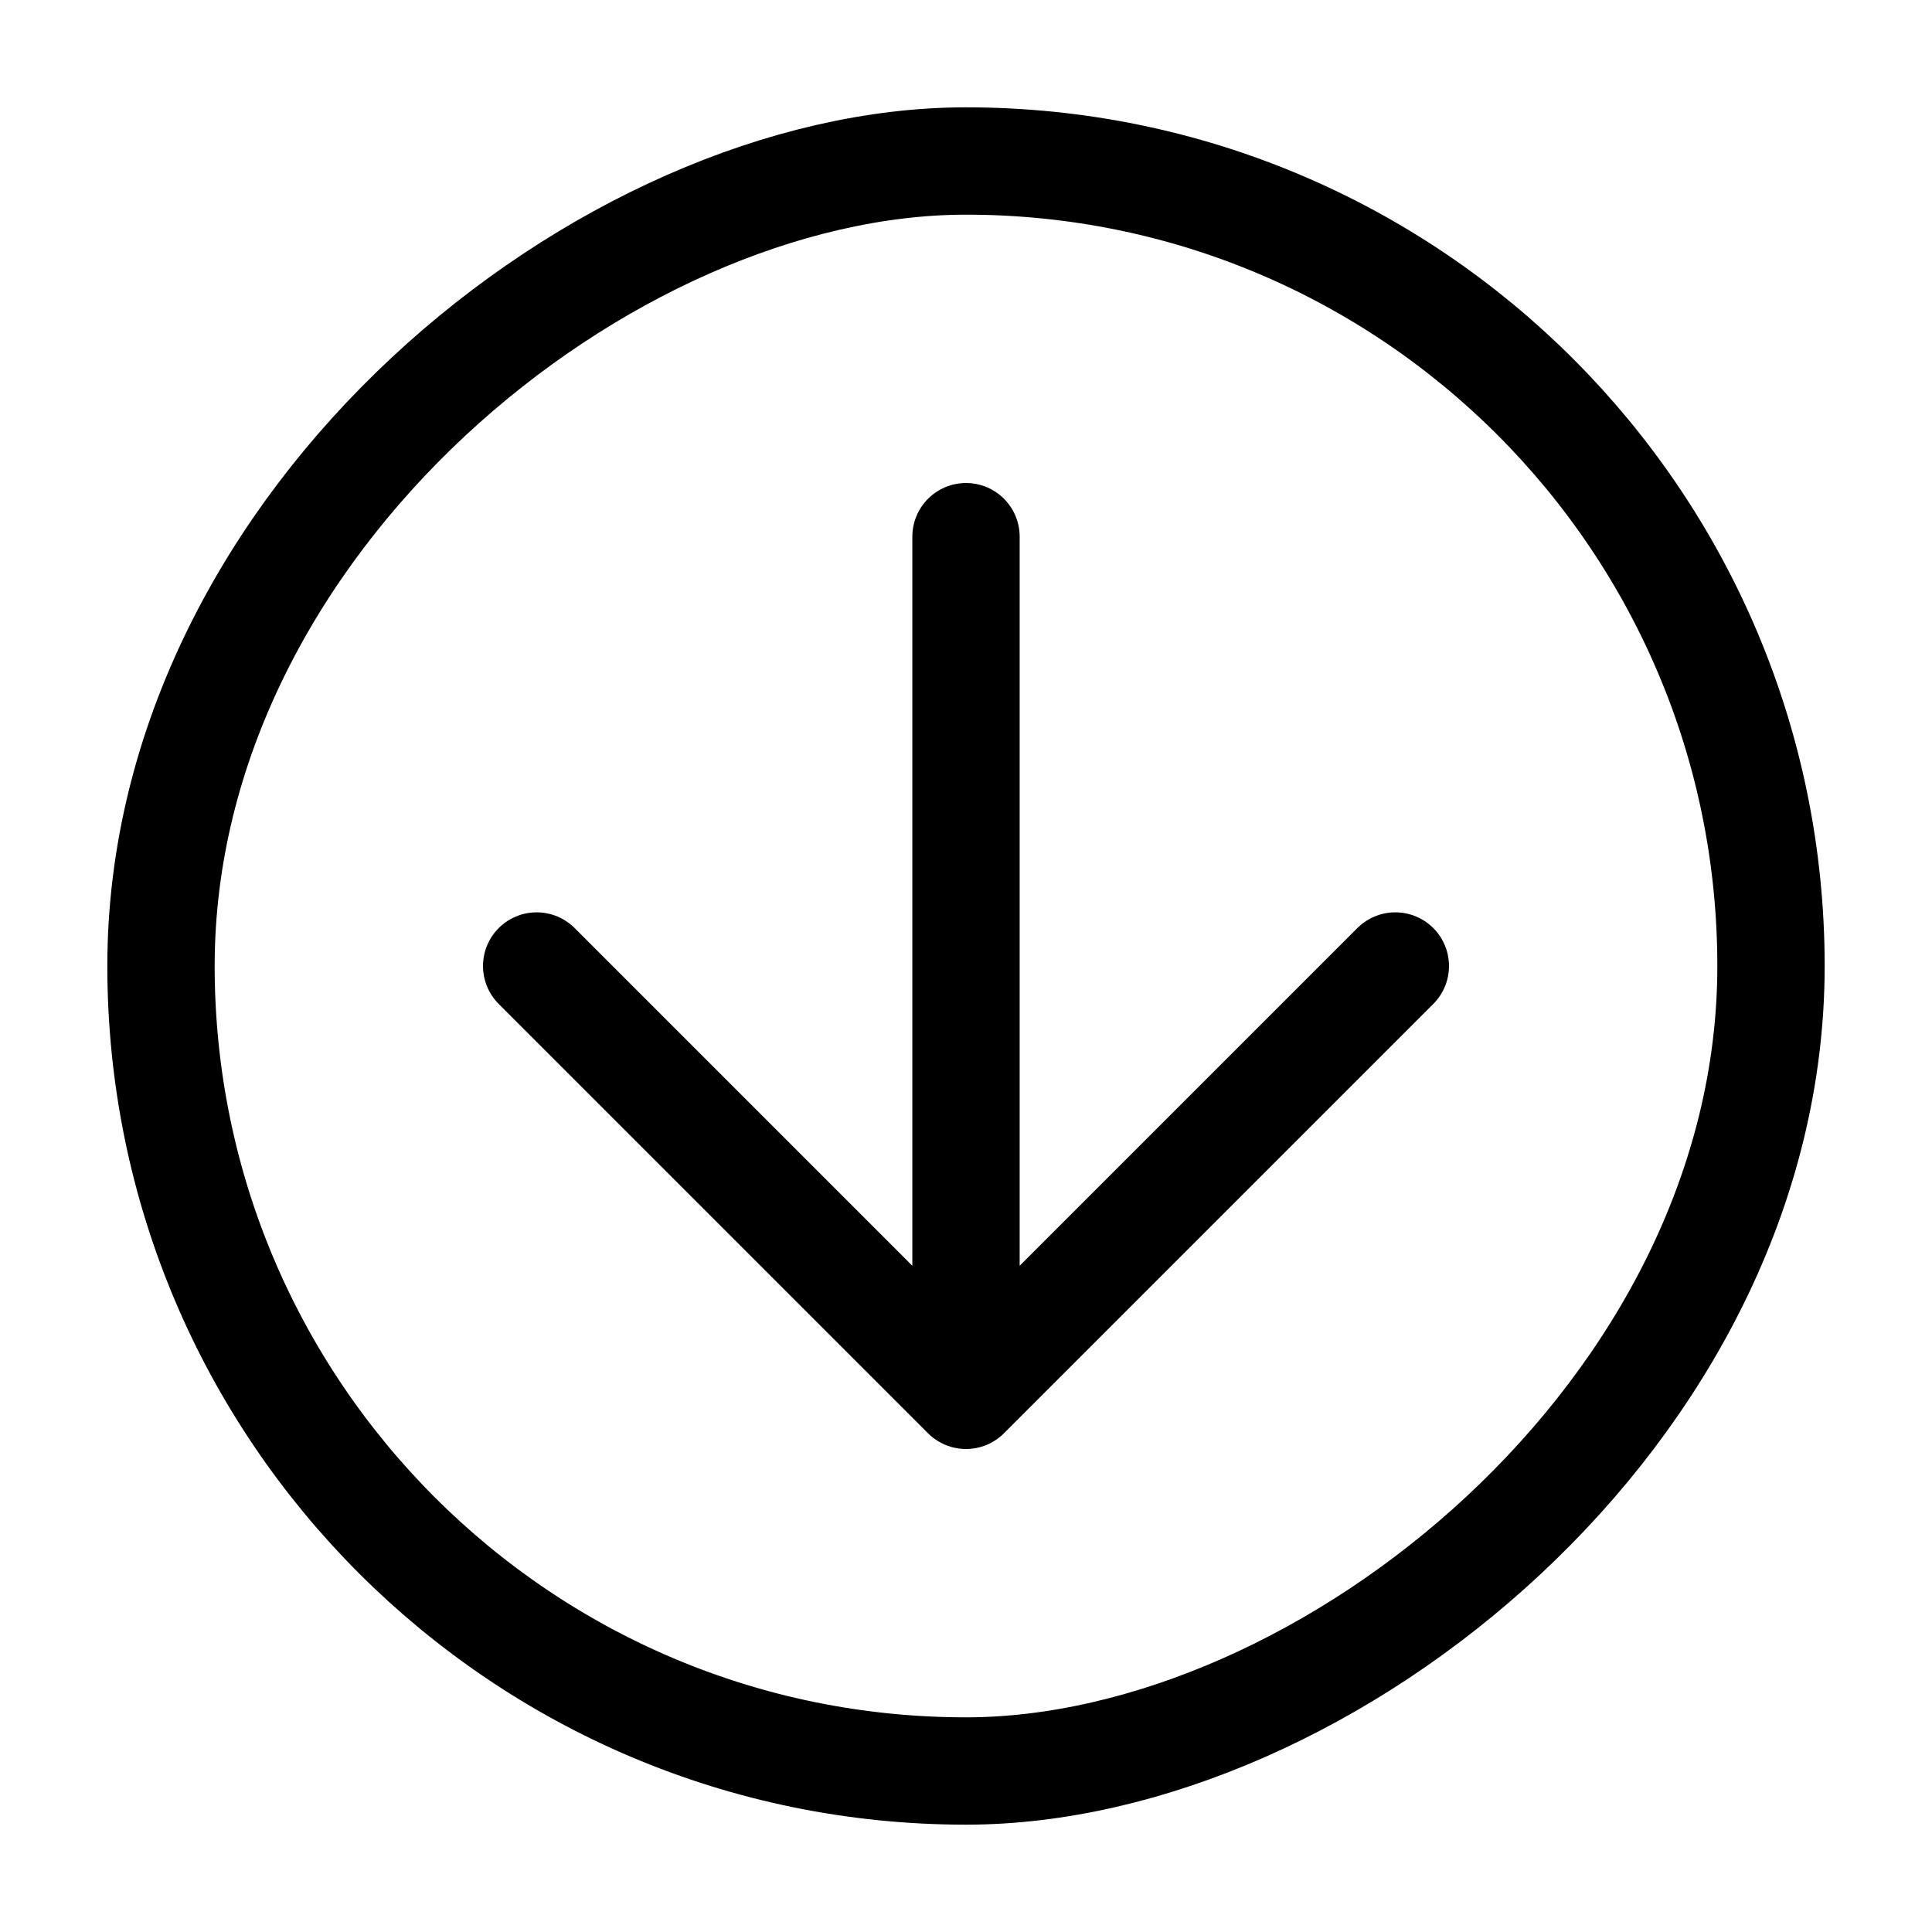 <svg width="36" height="36" viewBox="0 0 36 36" fill="none" xmlns="http://www.w3.org/2000/svg">
<rect x="33" y="3" width="30" height="30" rx="15" transform="rotate(90 33 3)"/>
<rect x="33" y="3" width="30" height="30" rx="15" transform="rotate(90 33 3)" stroke="black" stroke-width="2"/>
<path d="M18 10L18 26M18 26L26 18M18 26L10 18" stroke="black" stroke-width="2" stroke-linecap="round" stroke-linejoin="round"/>
</svg>
